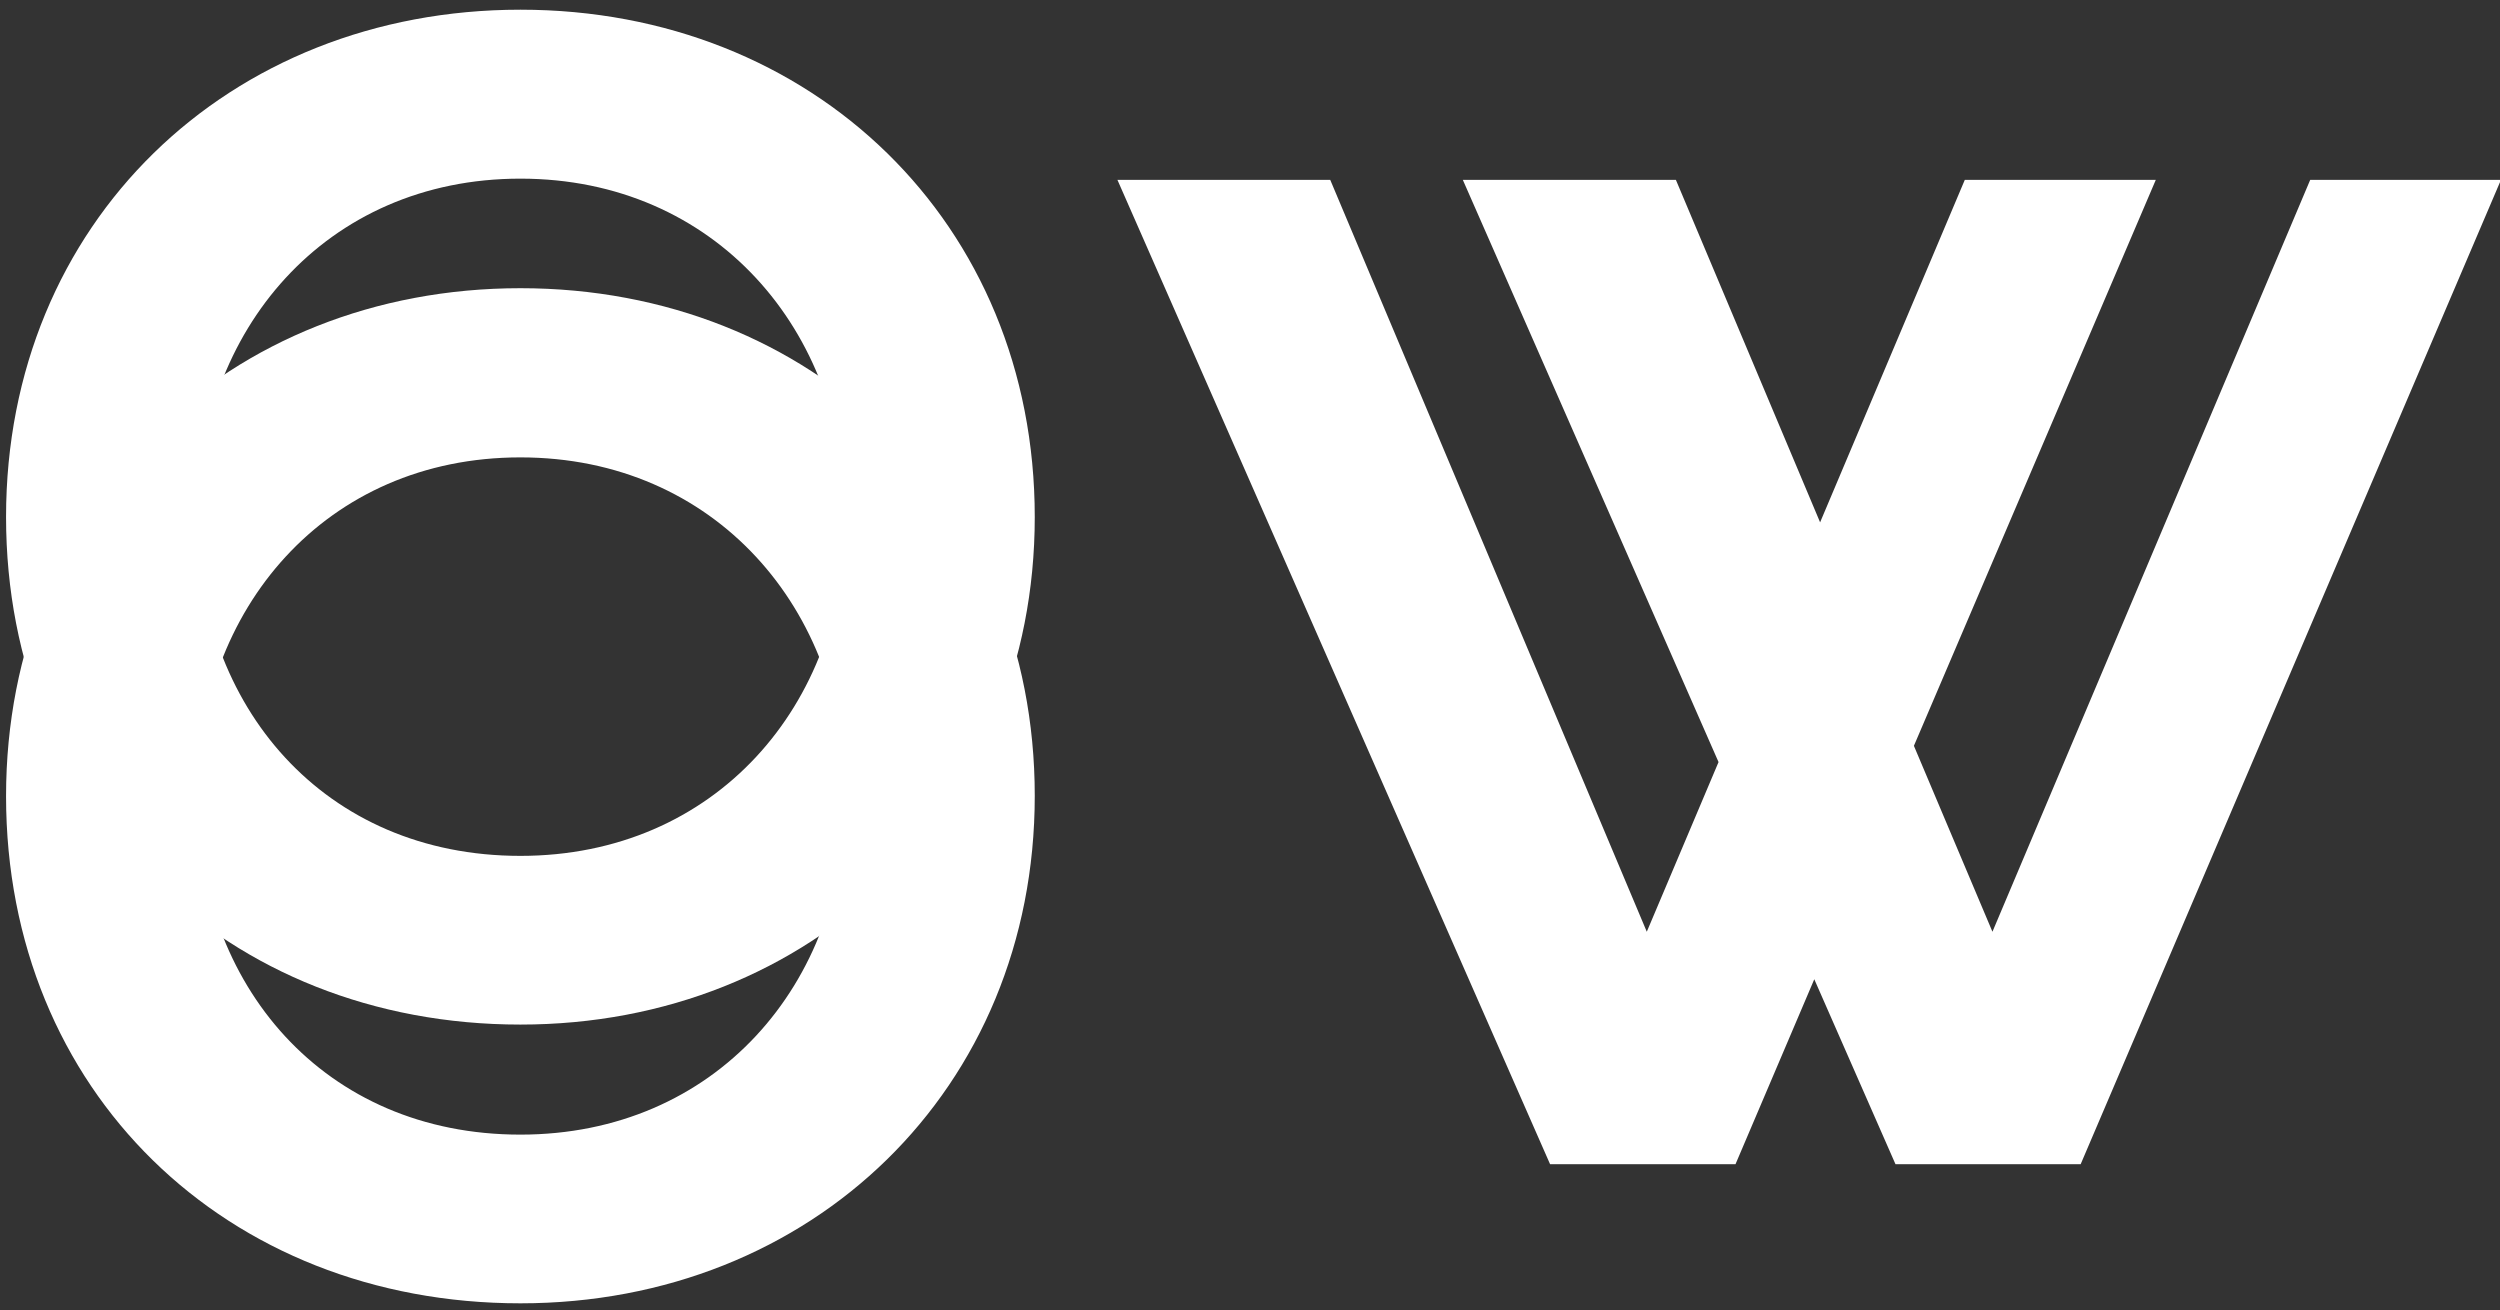 <?xml version="1.0" encoding="utf-8"?>
<!-- Generator: Adobe Illustrator 27.4.1, SVG Export Plug-In . SVG Version: 6.00 Build 0)  -->
<svg version="1.1" id="Layer_1" xmlns="http://www.w3.org/2000/svg" xmlns:xlink="http://www.w3.org/1999/xlink" x="0px" y="0px"
	 viewBox="0 0 1031.4 540.6" style="enable-background:new 0 0 1031.4 540.6;" xml:space="preserve">
<rect x="0" y="0" width="1031.4" height="540.6" fill="#333333" stroke="none"/>
<style type="text/css">
	.st0{fill:#FFFFFF;}
</style>
<g>
	<path class="st0" d="M214.7,468.1c-81,0-133.4-61.6-133.4-139.7c0-77,53-139.7,133.4-139.7s134.1,62.8,134.1,139.7
		C348.8,406,295.1,468.1,214.7,468.1 M214.7,537.7c120.3,0,212.2-88.4,212.2-209.4c0-121.5-91.8-209.4-212.2-209.4
		S2.5,206.9,2.5,328.5S93.3,537.7,214.7,537.7"/>
	<path class="st0" d="M214.7,353.1c-81,0-133.4-61.6-133.4-139.7c0-77,53-139.7,133.4-139.7s134.1,62.8,134.1,139.7
		C348.8,290.9,295.1,353.1,214.7,353.1 M214.7,422.7c120.3,0,212.2-88.4,212.2-209.4C426.9,91.9,335.1,4,214.7,4S2.5,91.9,2.5,213.3
		S93.3,422.7,214.7,422.7"/>
</g>
<polygon class="st0" points="953.1,74.2 822,384.4 789.6,307.7 889.4,74.2 810.6,74.2 750.9,215.5 691.4,74.2 603.5,74.2 709,314.4 
	679.4,384.4 548.8,74.2 461,74.2 639.5,480.3 716,480.3 748.5,404 782,480.3 858.4,480.3 1031.8,74.2 "/>
</svg>

